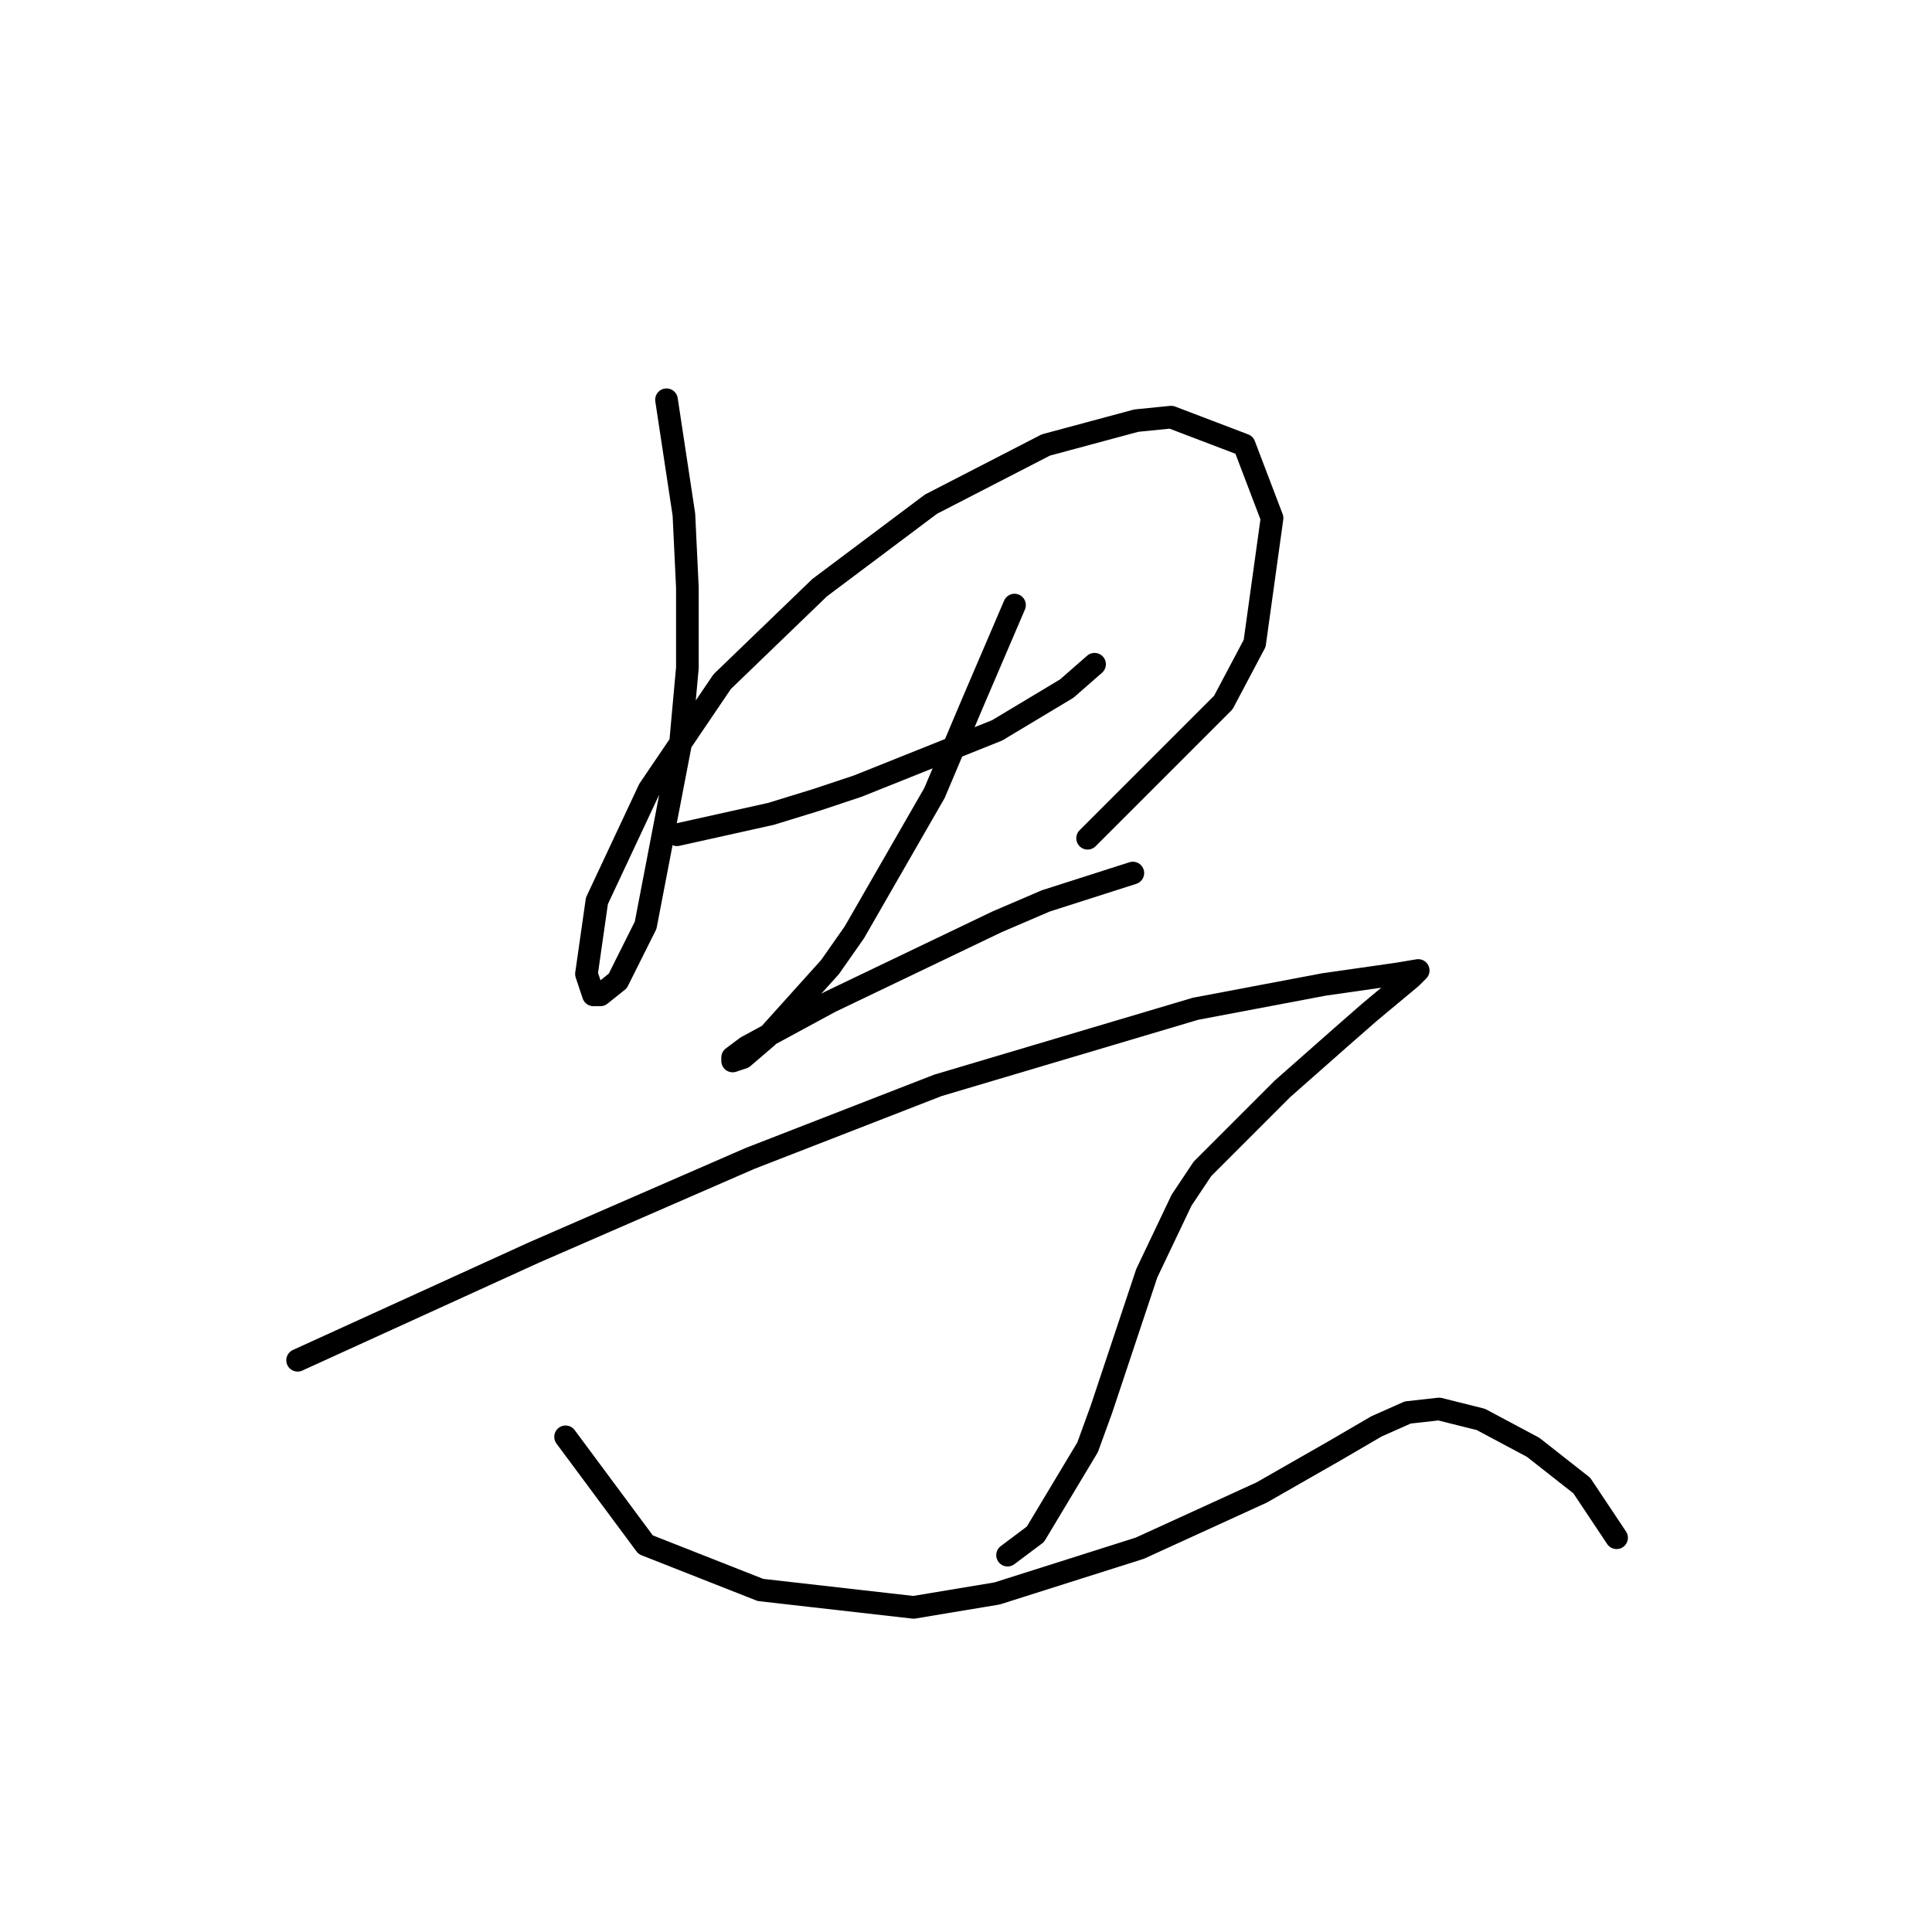 <?xml version="1.0" standalone="no"?>
    <svg width="256" height="256" xmlns="http://www.w3.org/2000/svg" version="1.1">
    <polyline stroke="black" stroke-width="3" stroke-linecap="round" fill="transparent" stroke-linejoin="round" points="88.315 52.968 90.621 68.186 91.082 77.87 91.082 88.476 90.16 98.621 85.549 122.6 81.859 129.978 79.554 131.823 78.631 131.823 77.709 129.056 79.093 119.372 86.01 104.616 95.694 90.321 108.605 77.87 123.362 66.803 138.579 58.963 150.569 55.735 155.18 55.274 164.864 58.963 168.553 68.647 166.248 85.248 162.097 93.087 144.113 111.072 144.113 111.072 " />
        <polyline stroke="black" stroke-width="3" stroke-linecap="round" fill="transparent" stroke-linejoin="round" points="89.699 110.611 102.15 107.844 108.144 105.999 113.678 104.155 132.124 96.777 141.346 91.243 145.035 88.015 145.035 88.015 " />
        <polyline stroke="black" stroke-width="3" stroke-linecap="round" fill="transparent" stroke-linejoin="round" points="134.429 80.176 128.896 93.087 123.823 105.077 113.217 123.523 109.989 128.134 101.688 137.357 98.46 140.124 97.077 140.585 97.077 140.124 98.922 138.74 109.989 132.745 132.124 122.139 138.579 119.372 150.108 115.683 150.108 115.683 " />
        <polyline stroke="black" stroke-width="3" stroke-linecap="round" fill="transparent" stroke-linejoin="round" points="39.435 180.242 70.792 165.947 99.383 153.496 124.284 143.813 158.408 133.668 175.47 130.44 185.154 129.056 187.921 128.595 186.999 129.517 181.465 134.129 177.776 137.357 169.937 144.274 159.331 154.88 156.564 159.03 151.952 168.714 145.958 186.698 144.113 191.771 137.196 203.299 133.507 206.066 133.507 206.066 " />
        <polyline stroke="black" stroke-width="3" stroke-linecap="round" fill="transparent" stroke-linejoin="round" points="74.942 190.388 85.549 204.683 100.766 210.678 121.056 212.983 132.124 211.139 151.03 205.144 167.17 197.766 176.854 192.232 182.388 189.004 186.538 187.16 190.688 186.698 196.222 188.082 203.139 191.771 209.595 196.843 214.206 203.761 214.206 203.761 " />
        </svg>